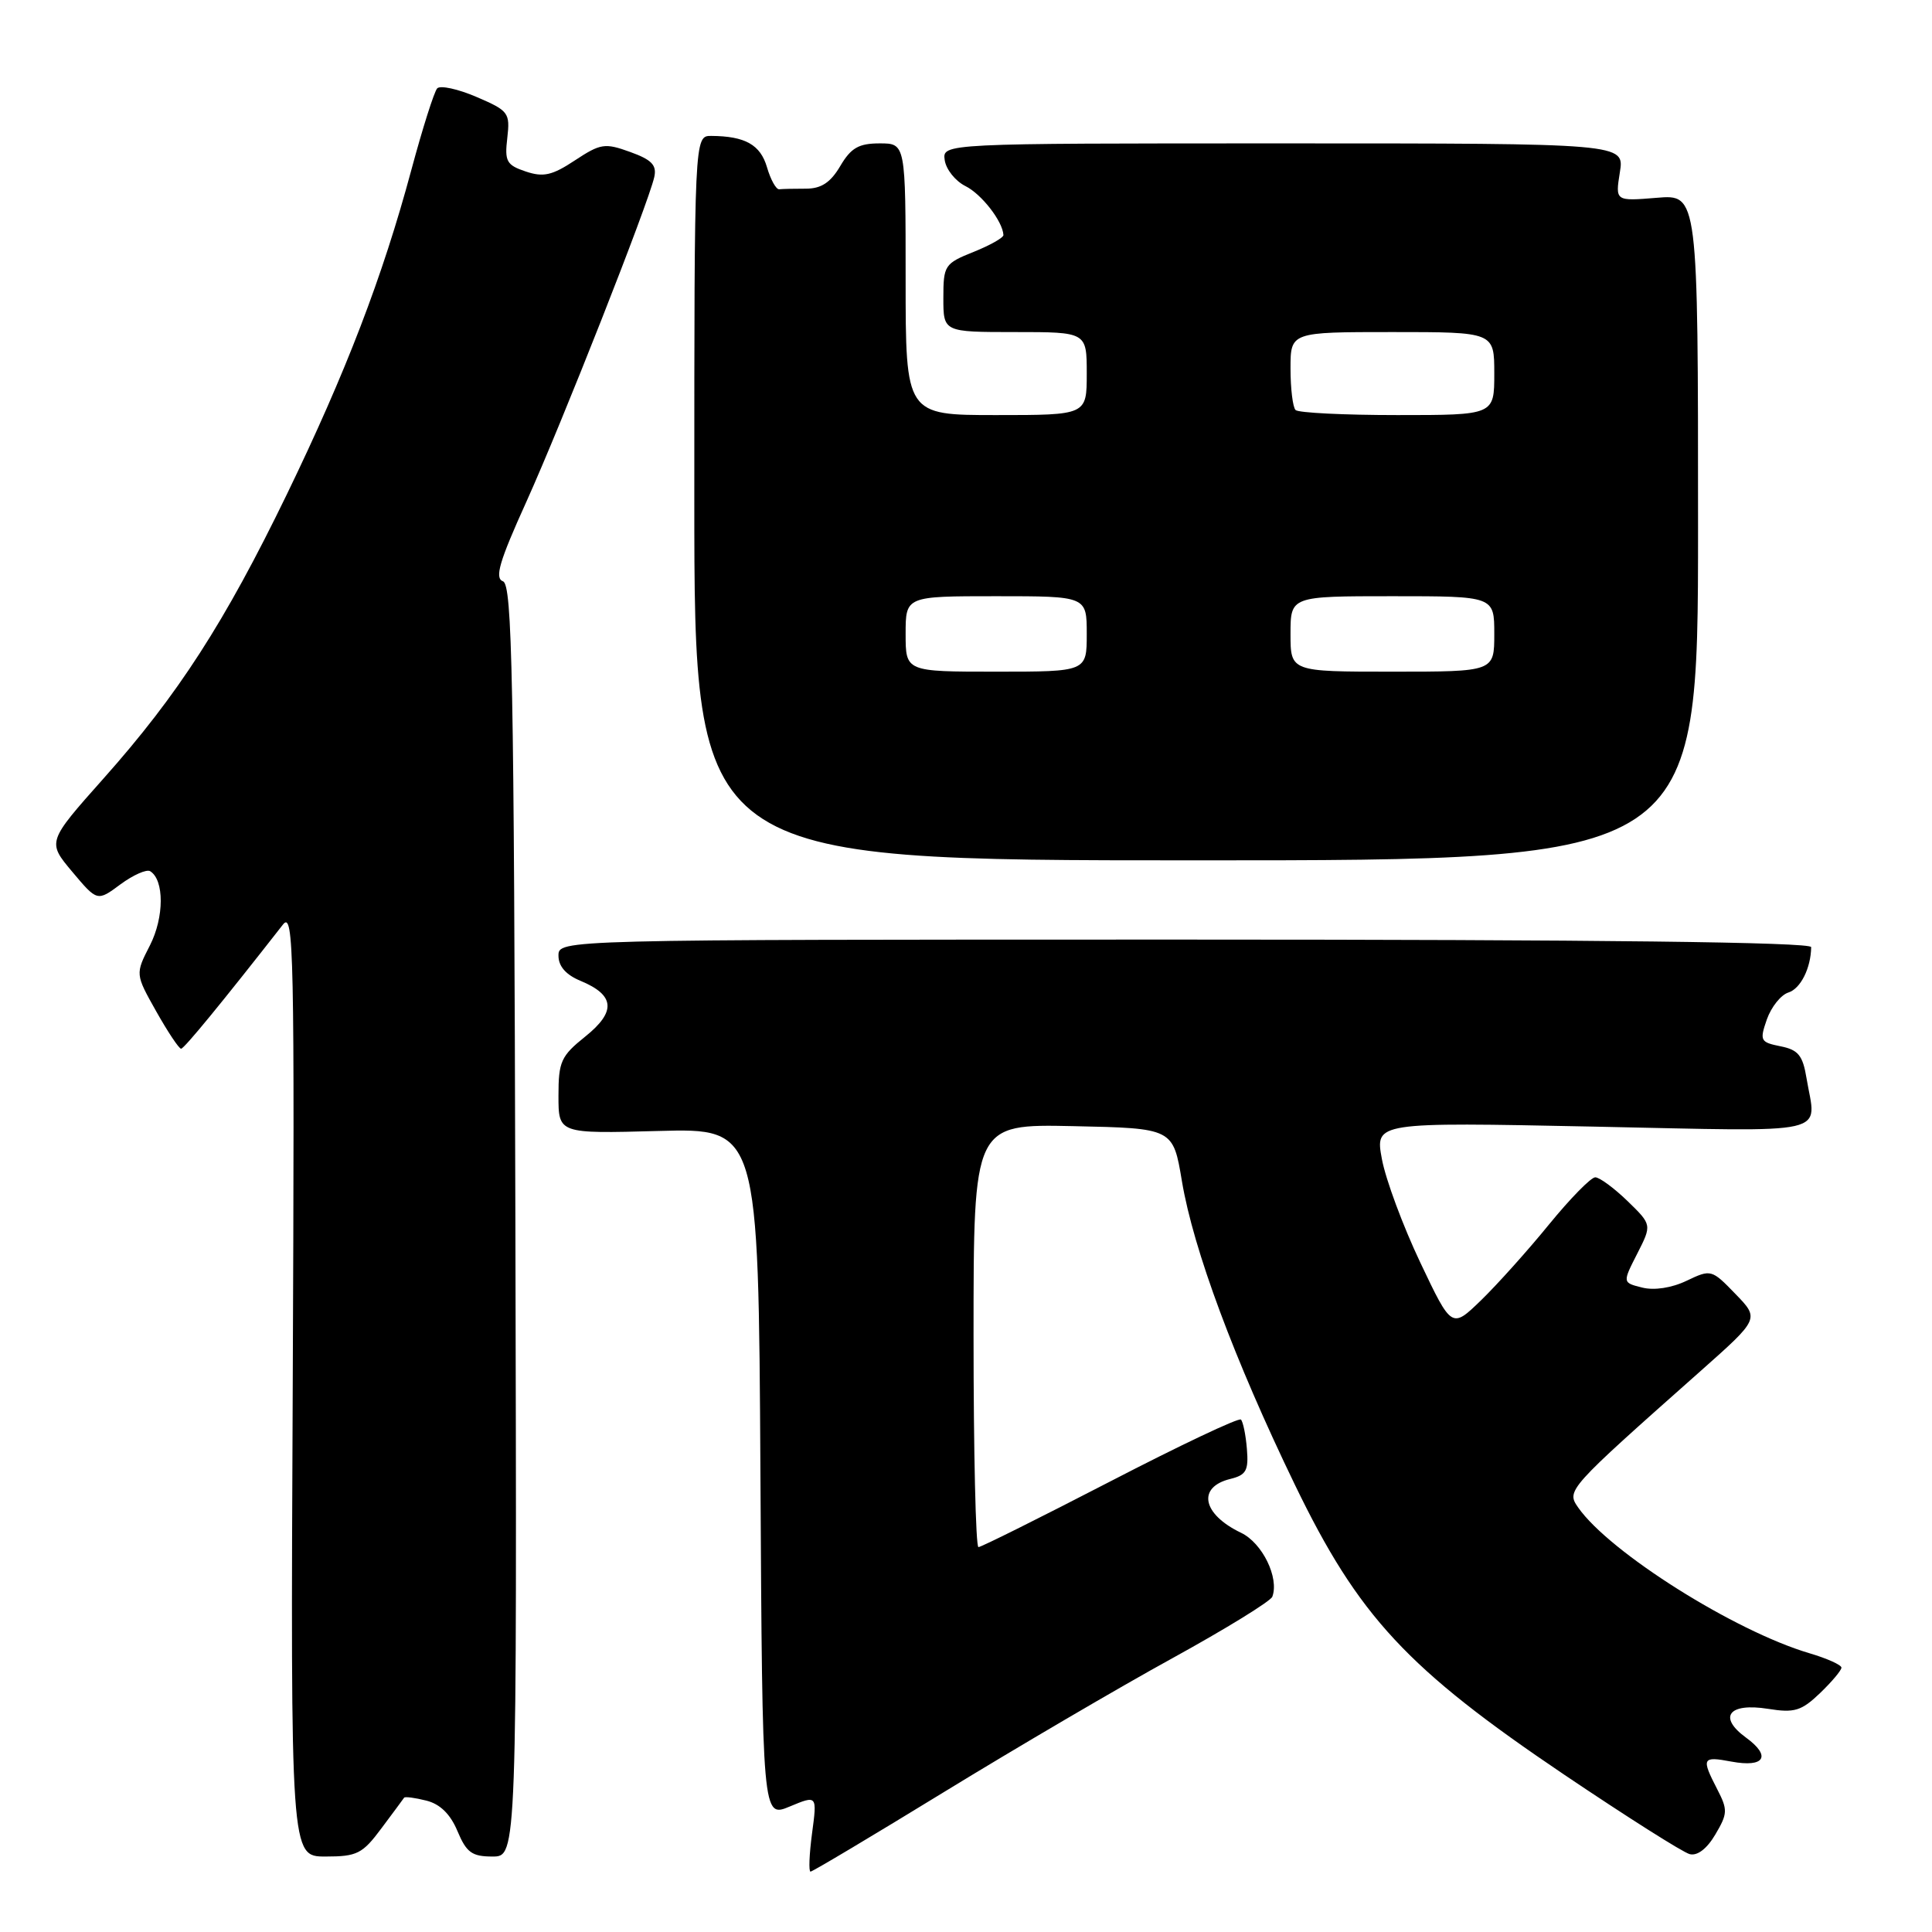 <?xml version="1.0" encoding="UTF-8" standalone="no"?>
<!DOCTYPE svg PUBLIC "-//W3C//DTD SVG 1.1//EN" "http://www.w3.org/Graphics/SVG/1.1/DTD/svg11.dtd" >
<svg xmlns="http://www.w3.org/2000/svg" xmlns:xlink="http://www.w3.org/1999/xlink" version="1.1" viewBox="0 0 256 256">
 <g >
 <path fill="currentColor"
d=" M 125.19 237.39 C 134.71 231.56 148.28 223.60 155.35 219.72 C 162.42 215.83 168.38 212.16 168.59 211.57 C 169.52 209.06 167.26 204.44 164.44 203.10 C 159.31 200.64 158.59 197.06 163.01 195.97 C 165.13 195.45 165.46 194.86 165.22 191.98 C 165.07 190.13 164.71 188.38 164.43 188.10 C 164.15 187.82 156.36 191.51 147.11 196.30 C 137.86 201.08 130.01 205.00 129.65 205.00 C 129.29 205.00 129.00 192.39 129.00 176.97 C 129.00 148.94 129.00 148.94 142.22 149.22 C 155.44 149.50 155.44 149.50 156.61 156.51 C 158.13 165.57 163.55 180.14 171.58 196.74 C 180.03 214.21 186.44 221.11 207.29 235.17 C 215.53 240.72 222.99 245.45 223.89 245.68 C 224.90 245.95 226.18 244.97 227.29 243.08 C 228.93 240.31 228.95 239.81 227.54 237.08 C 225.41 232.95 225.54 232.69 229.42 233.42 C 233.82 234.24 234.75 232.71 231.35 230.24 C 227.60 227.50 229.07 225.60 234.28 226.43 C 237.78 226.99 238.69 226.71 241.16 224.35 C 242.72 222.85 244.00 221.33 244.00 220.97 C 244.00 220.61 242.09 219.75 239.75 219.06 C 229.82 216.12 213.28 205.70 209.12 199.76 C 207.53 197.48 207.62 197.38 225.39 181.62 C 233.14 174.74 233.14 174.74 229.95 171.45 C 226.80 168.19 226.71 168.17 223.48 169.71 C 221.50 170.66 219.18 171.01 217.60 170.61 C 214.98 169.96 214.98 169.96 216.94 166.12 C 218.89 162.29 218.89 162.29 215.65 159.14 C 213.86 157.41 211.94 156.00 211.38 156.00 C 210.81 156.00 208.06 158.81 205.25 162.25 C 202.45 165.69 198.40 170.20 196.26 172.28 C 192.36 176.06 192.36 176.06 188.19 167.28 C 185.90 162.45 183.61 156.29 183.11 153.59 C 182.20 148.69 182.20 148.69 211.10 149.28 C 243.33 149.94 240.65 150.55 239.37 142.85 C 238.88 139.85 238.27 139.10 235.93 138.64 C 233.25 138.10 233.14 137.89 234.12 135.07 C 234.70 133.43 235.98 131.82 236.98 131.51 C 238.59 131.00 239.95 128.28 239.99 125.50 C 240.00 124.84 211.68 124.50 157.00 124.50 C 74.00 124.50 74.00 124.50 74.00 126.63 C 74.00 128.04 74.99 129.17 76.93 129.97 C 81.48 131.86 81.67 134.04 77.56 137.34 C 74.33 139.93 74.00 140.66 74.00 145.20 C 74.00 150.22 74.00 150.22 87.25 149.86 C 100.50 149.50 100.50 149.50 100.76 195.19 C 101.02 240.89 101.02 240.89 104.65 239.37 C 108.28 237.86 108.28 237.86 107.60 242.93 C 107.23 245.72 107.14 248.00 107.40 248.00 C 107.66 248.00 115.66 243.23 125.19 237.39 Z  M 50.55 242.25 C 52.09 240.19 53.44 238.37 53.55 238.20 C 53.67 238.04 54.99 238.21 56.49 238.59 C 58.31 239.04 59.68 240.38 60.62 242.64 C 61.81 245.47 62.53 246.00 65.26 246.00 C 68.50 246.00 68.50 246.00 68.29 161.78 C 68.11 89.69 67.87 77.48 66.65 77.03 C 65.51 76.61 66.16 74.40 69.74 66.50 C 74.42 56.14 85.89 27.03 86.69 23.48 C 87.05 21.89 86.37 21.17 83.51 20.14 C 80.15 18.92 79.58 19.01 76.18 21.25 C 73.16 23.25 71.99 23.51 69.65 22.72 C 67.12 21.87 66.85 21.38 67.22 18.27 C 67.60 14.95 67.40 14.67 63.15 12.85 C 60.69 11.79 58.34 11.28 57.93 11.71 C 57.53 12.15 55.99 17.00 54.51 22.50 C 50.70 36.68 45.83 49.36 38.01 65.50 C 29.77 82.49 23.60 92.05 13.73 103.14 C 6.25 111.55 6.25 111.55 9.57 115.51 C 12.89 119.46 12.89 119.46 15.96 117.18 C 17.66 115.93 19.43 115.15 19.90 115.44 C 21.78 116.60 21.76 121.55 19.87 125.26 C 17.92 129.07 17.92 129.07 20.71 134.03 C 22.25 136.76 23.73 138.98 24.00 138.96 C 24.42 138.93 29.37 132.90 37.50 122.50 C 38.93 120.68 39.04 126.16 38.79 183.25 C 38.50 246.00 38.50 246.00 43.13 246.00 C 47.32 246.00 48.03 245.64 50.55 242.25 Z  M 225.00 69.88 C 225.00 25.75 225.00 25.75 219.52 26.21 C 214.03 26.66 214.03 26.66 214.64 22.83 C 215.26 19.00 215.26 19.00 170.06 19.00 C 124.86 19.00 124.86 19.00 125.18 21.22 C 125.36 22.45 126.59 23.99 127.93 24.66 C 130.06 25.72 132.86 29.32 132.96 31.14 C 132.98 31.49 131.20 32.50 129.00 33.38 C 125.16 34.92 125.00 35.17 125.00 39.49 C 125.00 44.00 125.00 44.00 134.50 44.00 C 144.00 44.00 144.00 44.00 144.00 49.50 C 144.00 55.00 144.00 55.00 132.00 55.00 C 120.00 55.00 120.00 55.00 120.00 37.00 C 120.00 19.00 120.00 19.00 116.56 19.00 C 113.79 19.00 112.76 19.59 111.34 22.00 C 110.05 24.19 108.82 25.00 106.78 25.00 C 105.25 25.00 103.66 25.03 103.25 25.08 C 102.84 25.12 102.11 23.81 101.63 22.16 C 100.76 19.18 98.74 18.04 94.25 18.01 C 92.00 18.00 92.00 18.00 92.00 66.00 C 92.00 114.00 92.00 114.00 158.50 114.00 C 225.00 114.00 225.00 114.00 225.00 69.88 Z  M 120.00 84.00 C 120.00 79.00 120.00 79.00 132.00 79.00 C 144.00 79.00 144.00 79.00 144.00 84.00 C 144.00 89.00 144.00 89.00 132.00 89.00 C 120.00 89.00 120.00 89.00 120.00 84.00 Z  M 171.00 84.00 C 171.00 79.00 171.00 79.00 184.50 79.00 C 198.00 79.00 198.00 79.00 198.00 84.00 C 198.00 89.00 198.00 89.00 184.50 89.00 C 171.00 89.00 171.00 89.00 171.00 84.00 Z  M 171.67 54.33 C 171.30 53.97 171.00 51.49 171.00 48.83 C 171.00 44.00 171.00 44.00 184.50 44.00 C 198.00 44.00 198.00 44.00 198.00 49.50 C 198.00 55.00 198.00 55.00 185.17 55.00 C 178.11 55.00 172.03 54.70 171.67 54.33 Z "/>
</g>
</svg>